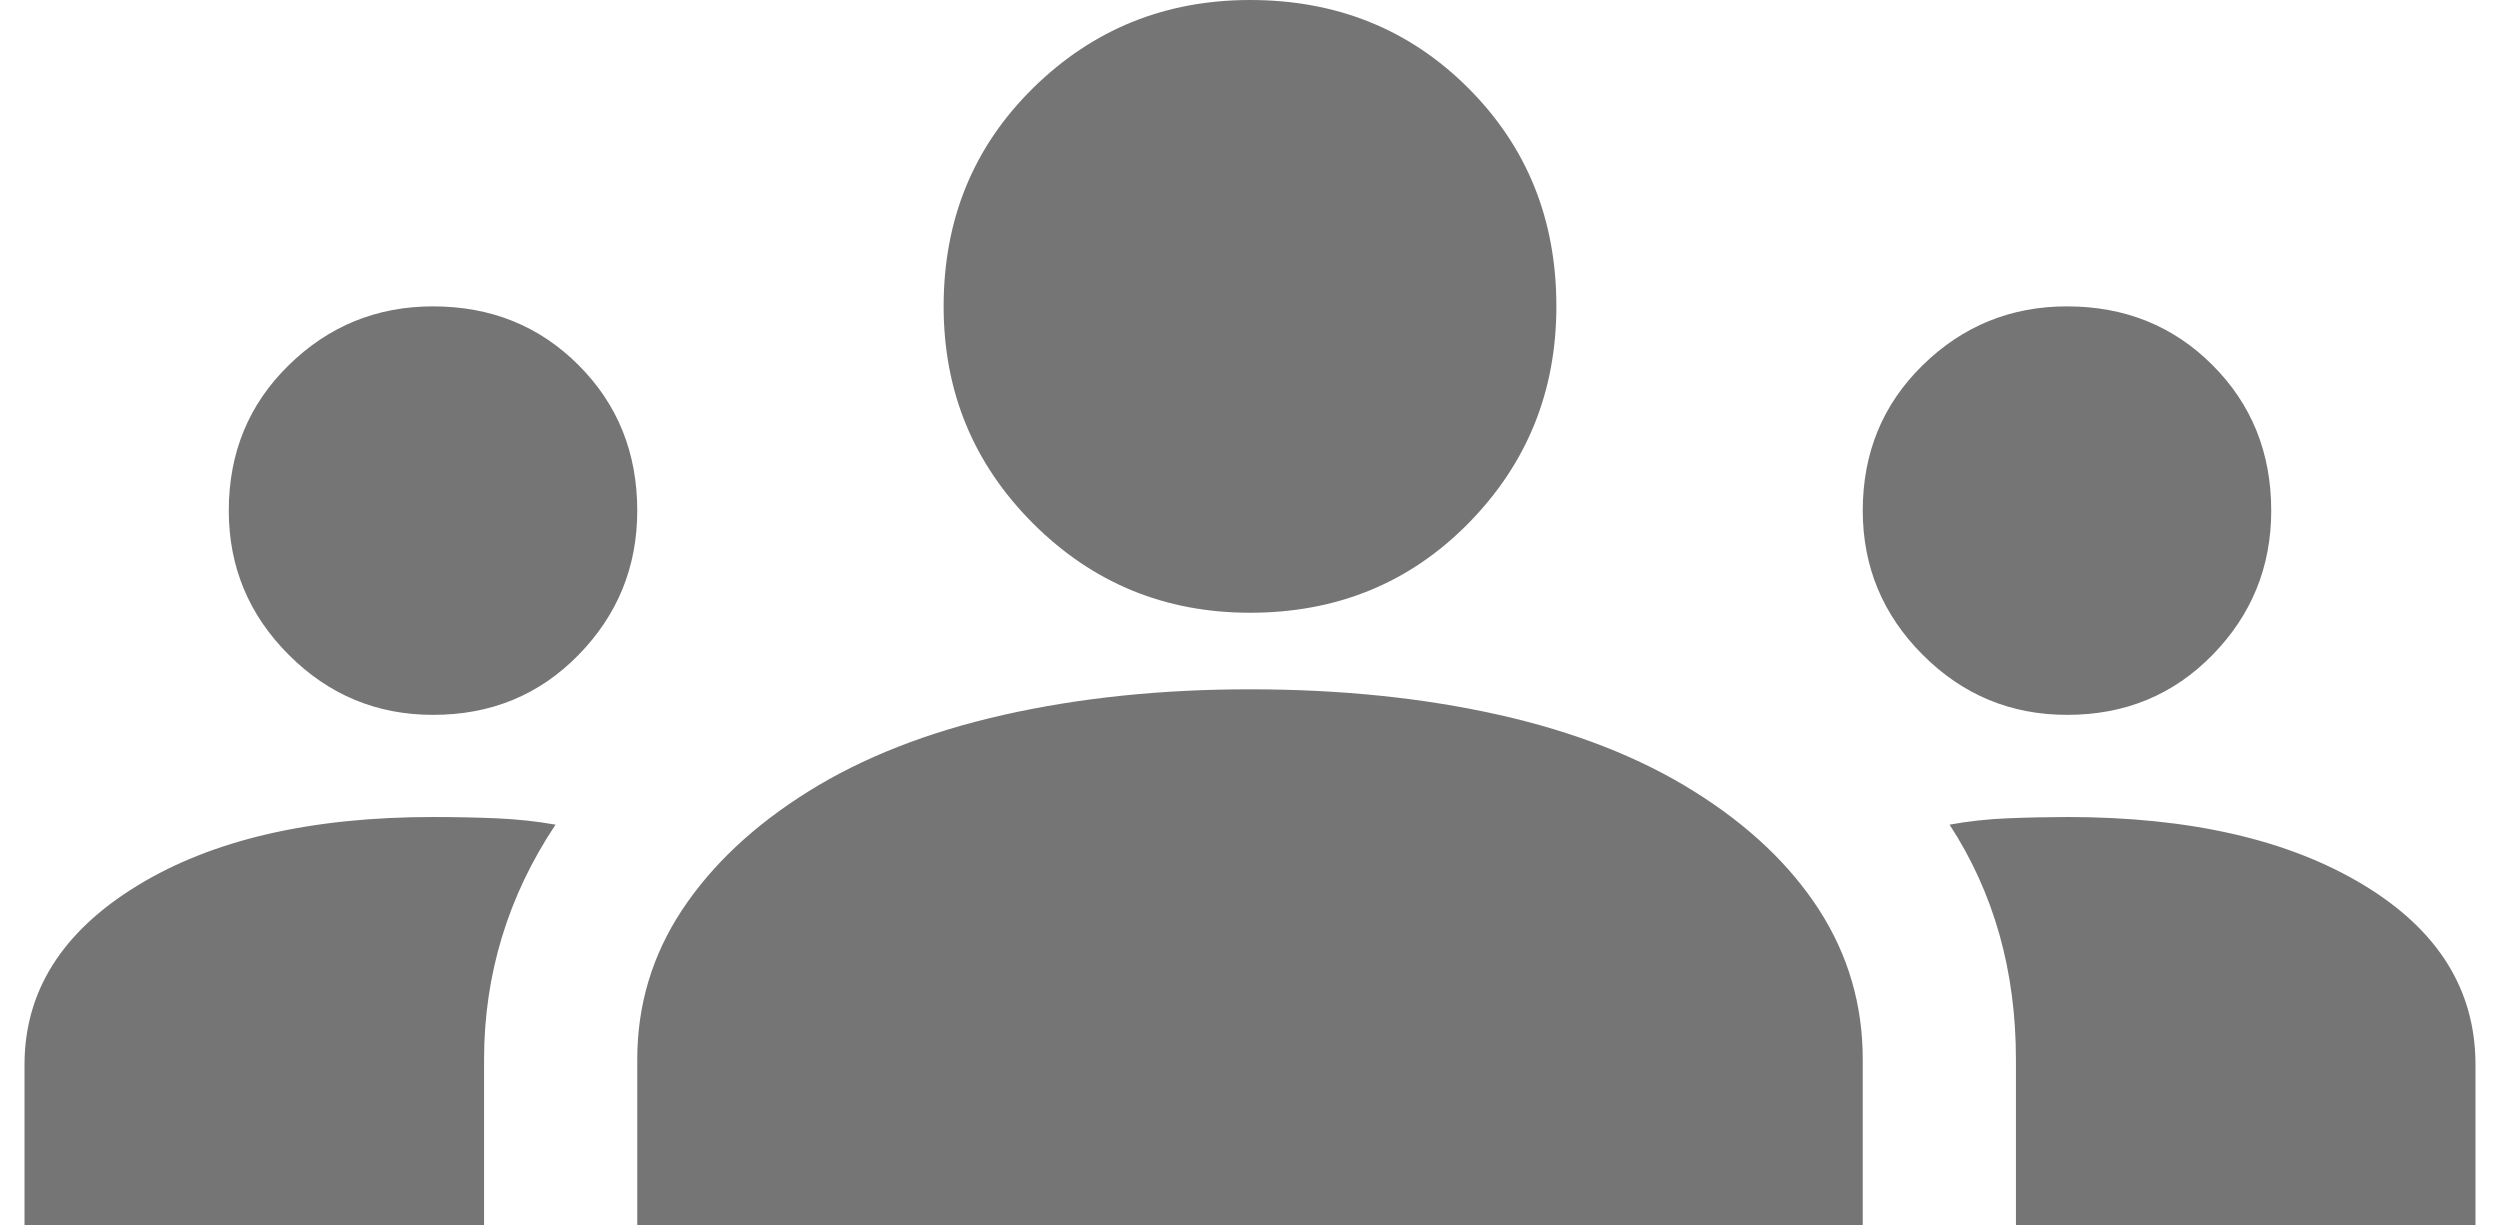 <svg width="51" height="25" viewBox="0 0 51 25" fill="none" xmlns="http://www.w3.org/2000/svg">
<path d="M0.5 25V21.719C0.5 20.226 1.264 19.01 2.792 18.073C4.319 17.135 6.333 16.667 8.833 16.667C9.285 16.667 9.719 16.676 10.135 16.694C10.552 16.712 10.951 16.755 11.333 16.823C10.847 17.552 10.483 18.316 10.24 19.115C9.997 19.913 9.875 20.747 9.875 21.615V25H0.5ZM13 25V21.615C13 20.503 13.304 19.488 13.912 18.567C14.521 17.646 15.38 16.839 16.49 16.146C17.599 15.453 18.928 14.932 20.475 14.583C22.022 14.235 23.697 14.061 25.5 14.062C27.34 14.062 29.033 14.236 30.579 14.583C32.125 14.931 33.453 15.451 34.562 16.146C35.672 16.84 36.523 17.648 37.115 18.569C37.706 19.49 38.001 20.505 38 21.615V25H13ZM41.125 25V21.615C41.125 20.712 41.013 19.861 40.788 19.062C40.562 18.264 40.224 17.517 39.771 16.823C40.153 16.753 40.544 16.71 40.944 16.694C41.344 16.677 41.751 16.668 42.167 16.667C44.667 16.667 46.681 17.127 48.208 18.048C49.736 18.969 50.5 20.192 50.5 21.719V25H41.125ZM8.833 14.583C7.688 14.583 6.707 14.176 5.892 13.36C5.076 12.545 4.668 11.564 4.667 10.417C4.667 9.236 5.075 8.247 5.892 7.448C6.708 6.649 7.689 6.25 8.833 6.25C10.014 6.25 11.004 6.649 11.802 7.448C12.601 8.247 13 9.236 13 10.417C13 11.562 12.601 12.544 11.802 13.36C11.004 14.177 10.014 14.585 8.833 14.583ZM42.167 14.583C41.021 14.583 40.04 14.176 39.225 13.36C38.41 12.545 38.001 11.564 38 10.417C38 9.236 38.408 8.247 39.225 7.448C40.042 6.649 41.022 6.25 42.167 6.25C43.347 6.25 44.337 6.649 45.135 7.448C45.934 8.247 46.333 9.236 46.333 10.417C46.333 11.562 45.934 12.544 45.135 13.36C44.337 14.177 43.347 14.585 42.167 14.583ZM25.5 12.5C23.764 12.5 22.288 11.892 21.073 10.677C19.858 9.462 19.25 7.986 19.25 6.25C19.25 4.479 19.858 2.995 21.073 1.798C22.288 0.601 23.764 0.001 25.5 0C27.271 0 28.756 0.599 29.954 1.798C31.153 2.997 31.751 4.481 31.75 6.25C31.75 7.986 31.151 9.462 29.954 10.677C28.757 11.892 27.272 12.5 25.5 12.5Z" fill="#757575"/>
</svg>
